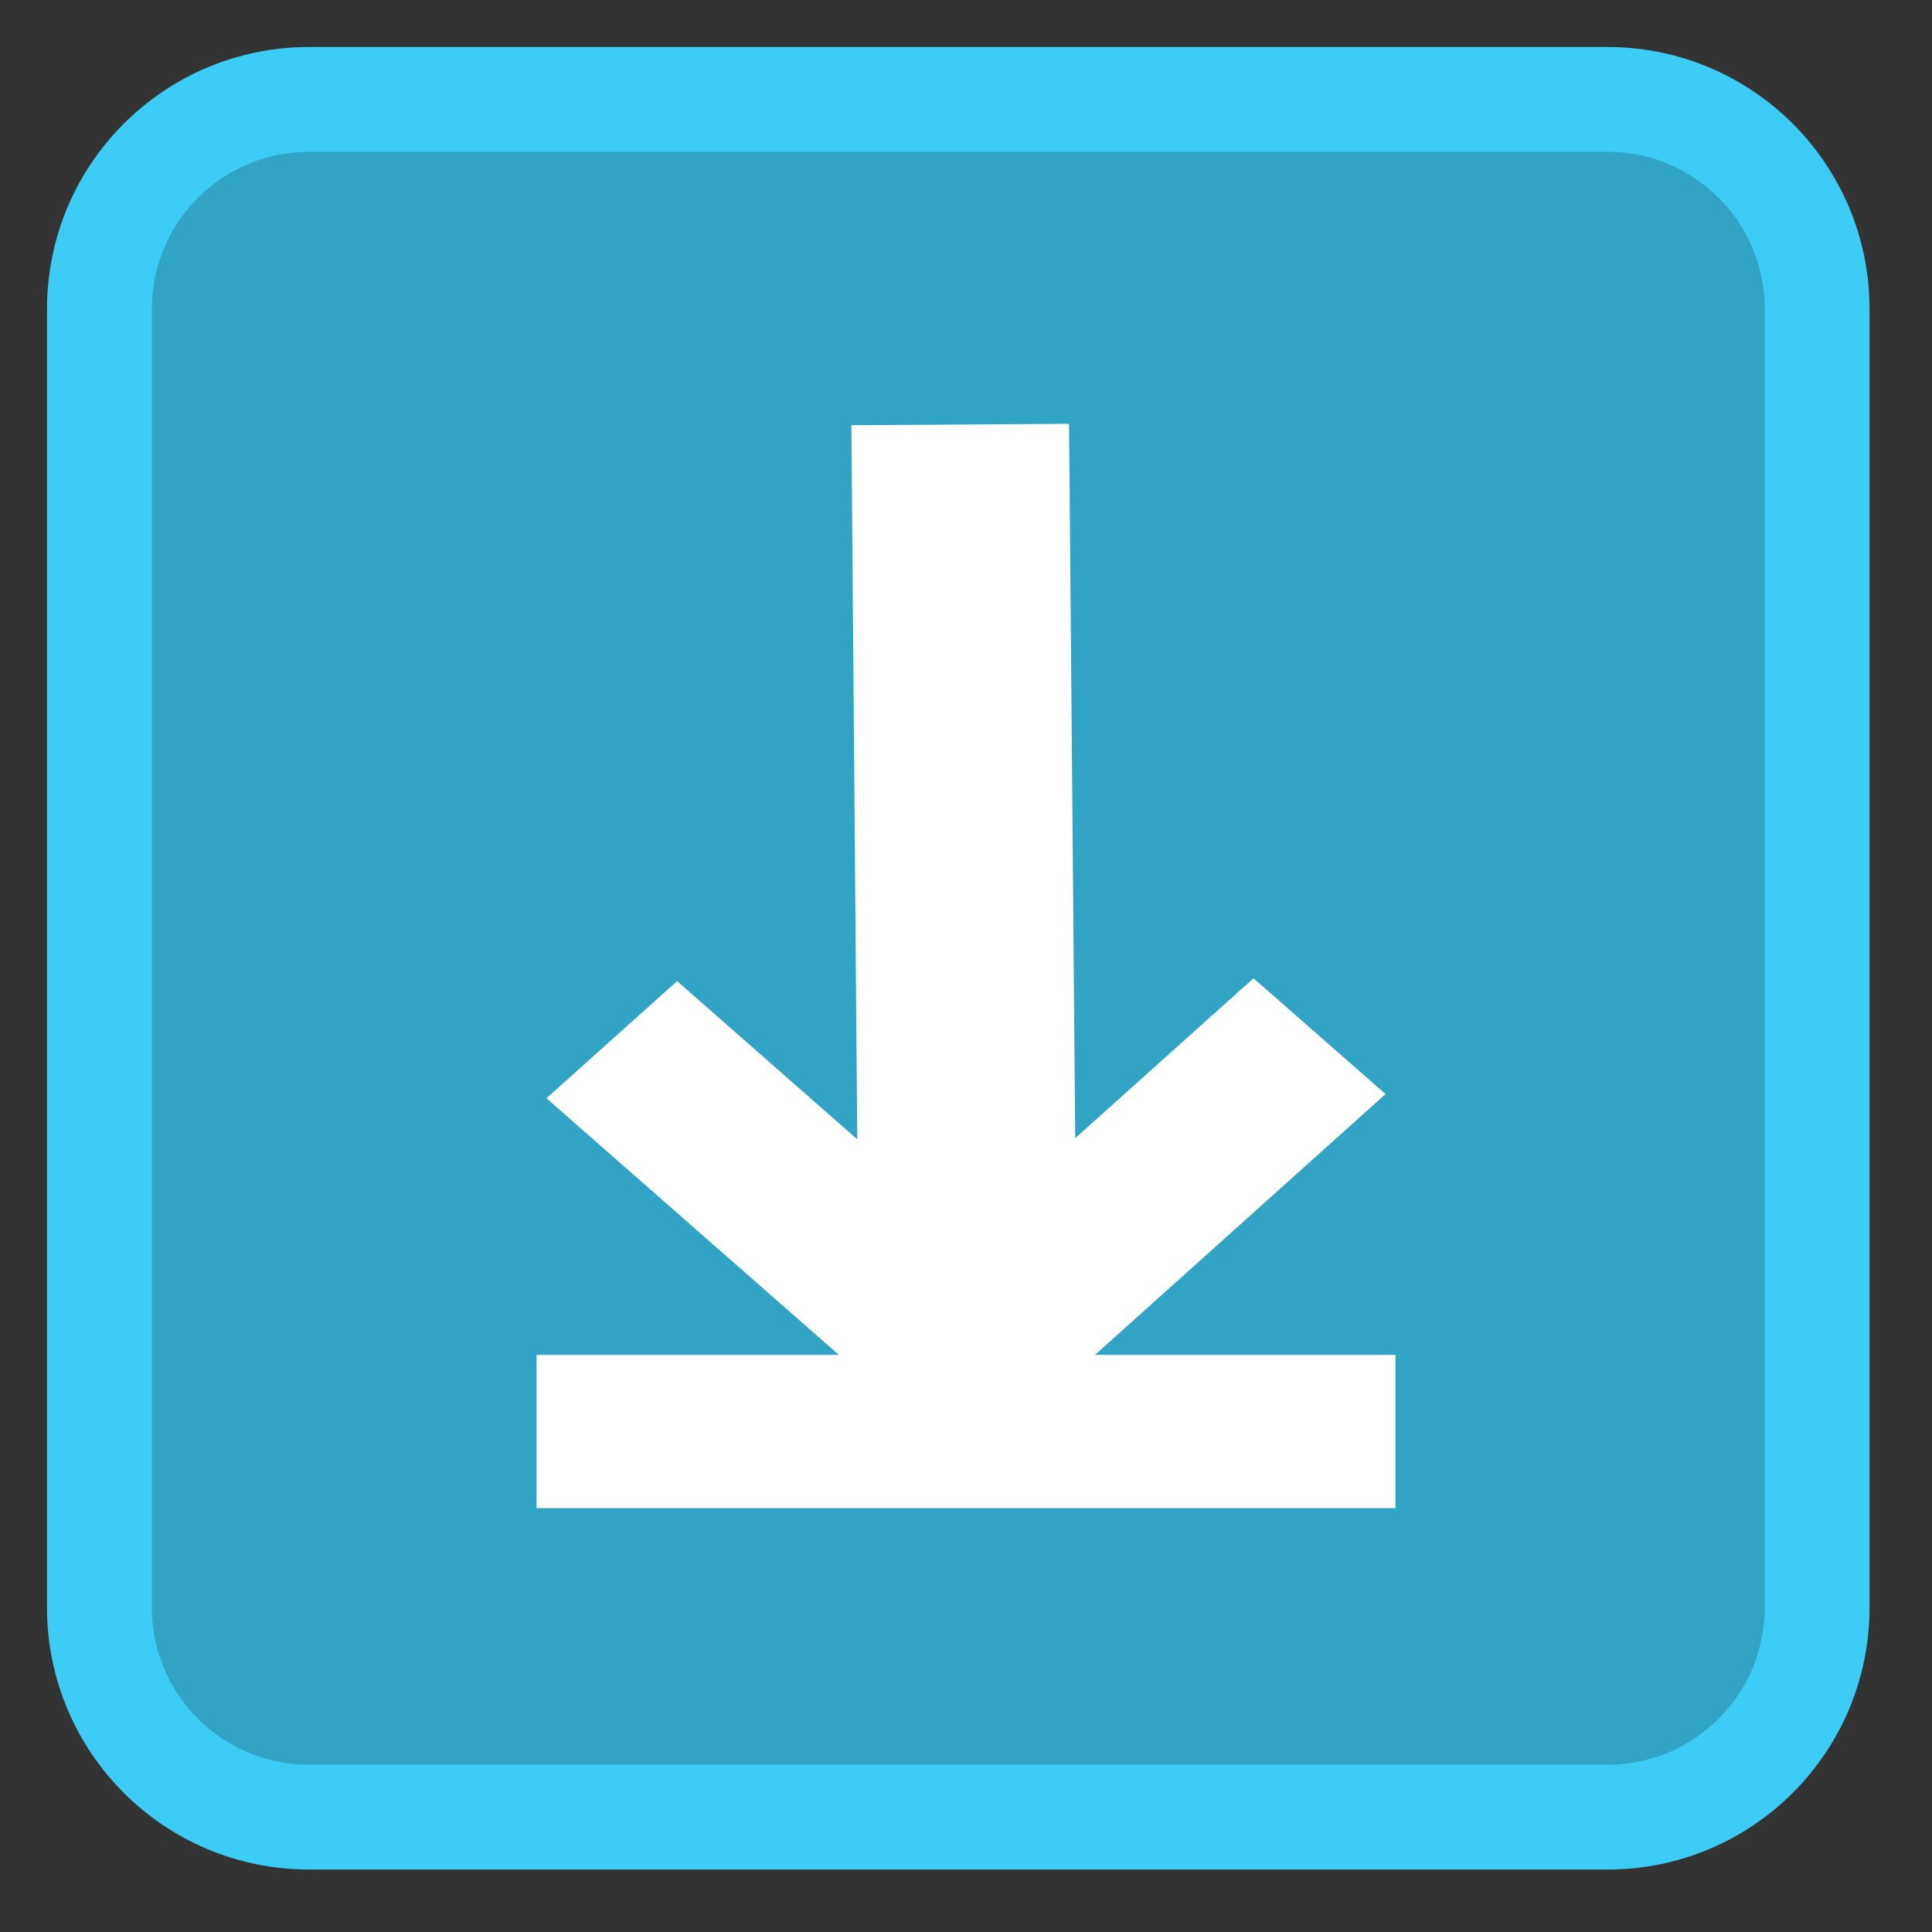 
<svg xmlns="http://www.w3.org/2000/svg" xmlns:xlink="http://www.w3.org/1999/xlink" width="32px" height="32px" viewBox="0 0 32 32" version="1.1">
<rect x="0" y="0" width="32" height="32" fill="#333333" stroke="none"/>
<g id="surface1">
<path style="fill-rule:nonzero;fill:rgb(19.216%,63.922%,76.863%);fill-opacity:1;stroke-width:28.016;stroke-linecap:butt;stroke-linejoin:miter;stroke:rgb(23.922%,80%,96.078%);stroke-opacity:1;stroke-miterlimit:4;" d="M 82.562 26.562 L 429.438 26.562 C 460.375 26.562 485.438 51.625 485.438 82.562 L 485.438 429.438 C 485.438 460.375 460.375 485.438 429.438 485.438 L 82.562 485.438 C 51.625 485.438 26.562 460.375 26.562 429.438 L 26.562 82.562 C 26.562 51.625 51.625 26.562 82.562 26.562 Z M 82.562 26.562 " transform="matrix(0.062,0,0,0.062,0,0)"/>
<path style=" stroke:none;fill-rule:nonzero;fill:rgb(100%,100%,100%);fill-opacity:1;" d="M 17.707 7.02 L 14.102 7.043 L 14.199 18.871 L 11.215 16.25 L 9.051 18.191 L 13.895 22.441 L 8.887 22.441 L 8.887 24.98 L 23.113 24.98 L 23.113 22.441 L 18.137 22.441 L 22.949 18.121 L 20.762 16.203 L 17.809 18.852 Z M 17.707 7.02 "/>
</g>
</svg>
